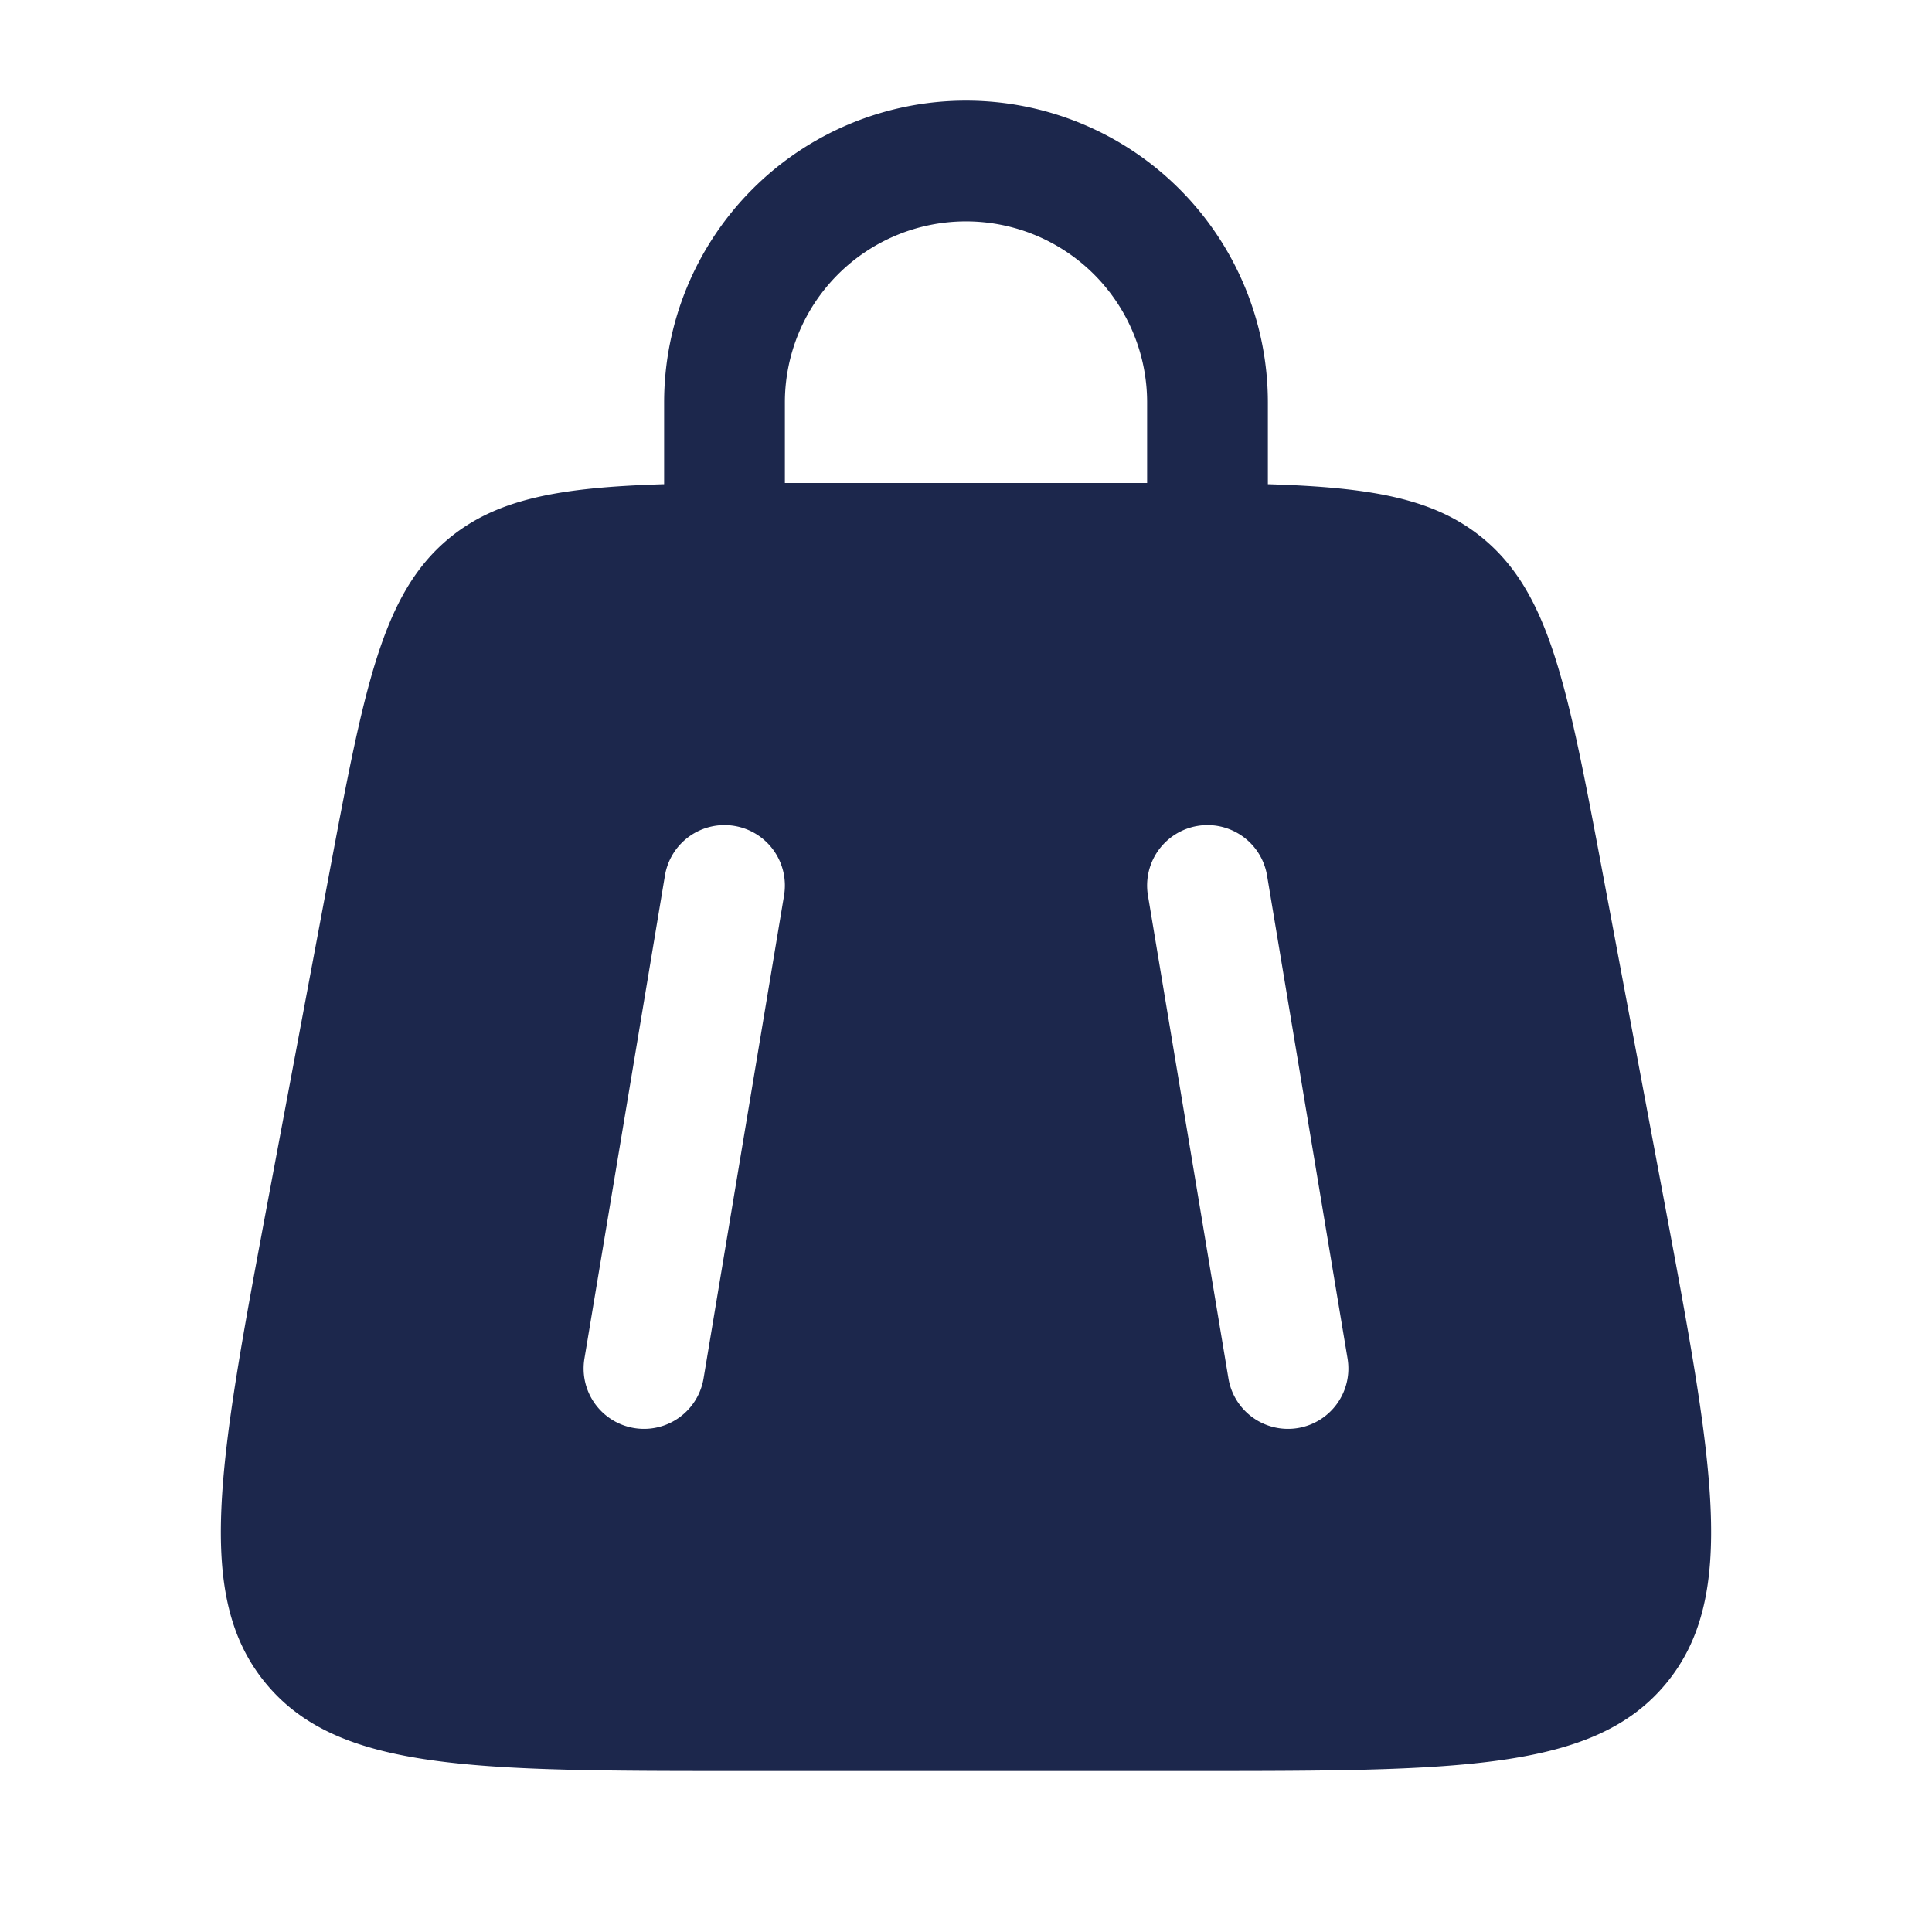 <svg xmlns="http://www.w3.org/2000/svg" width="24" height="24" fill="none">
  <path fill="#1C274C" fill-rule="evenodd" d="M8.25 6.015V5a3.75 3.75 0 1 1 7.5 0v1.015c1.287.039 2.075.177 2.676.676.833.692 1.053 1.862 1.492 4.203l.75 4c.617 3.292.925 4.938.026 6.022C19.794 22 18.119 22 14.77 22H9.23c-3.35 0-5.024 0-5.924-1.084-.9-1.084-.59-2.73.026-6.022l.75-4c.44-2.34.659-3.511 1.492-4.203.601-.499 1.389-.637 2.676-.676ZM9.75 5a2.25 2.25 0 0 1 4.5 0v1h-4.5V5Zm5.99 5.877a.75.75 0 1 0-1.48.246l1 6a.75.75 0 1 0 1.48-.246l-1-6Zm-6.617-.617a.75.75 0 0 0-.863.617l-1 6a.75.75 0 1 0 1.48.246l1-6a.75.75 0 0 0-.617-.863Z" clip-rule="evenodd"/>
</svg>
